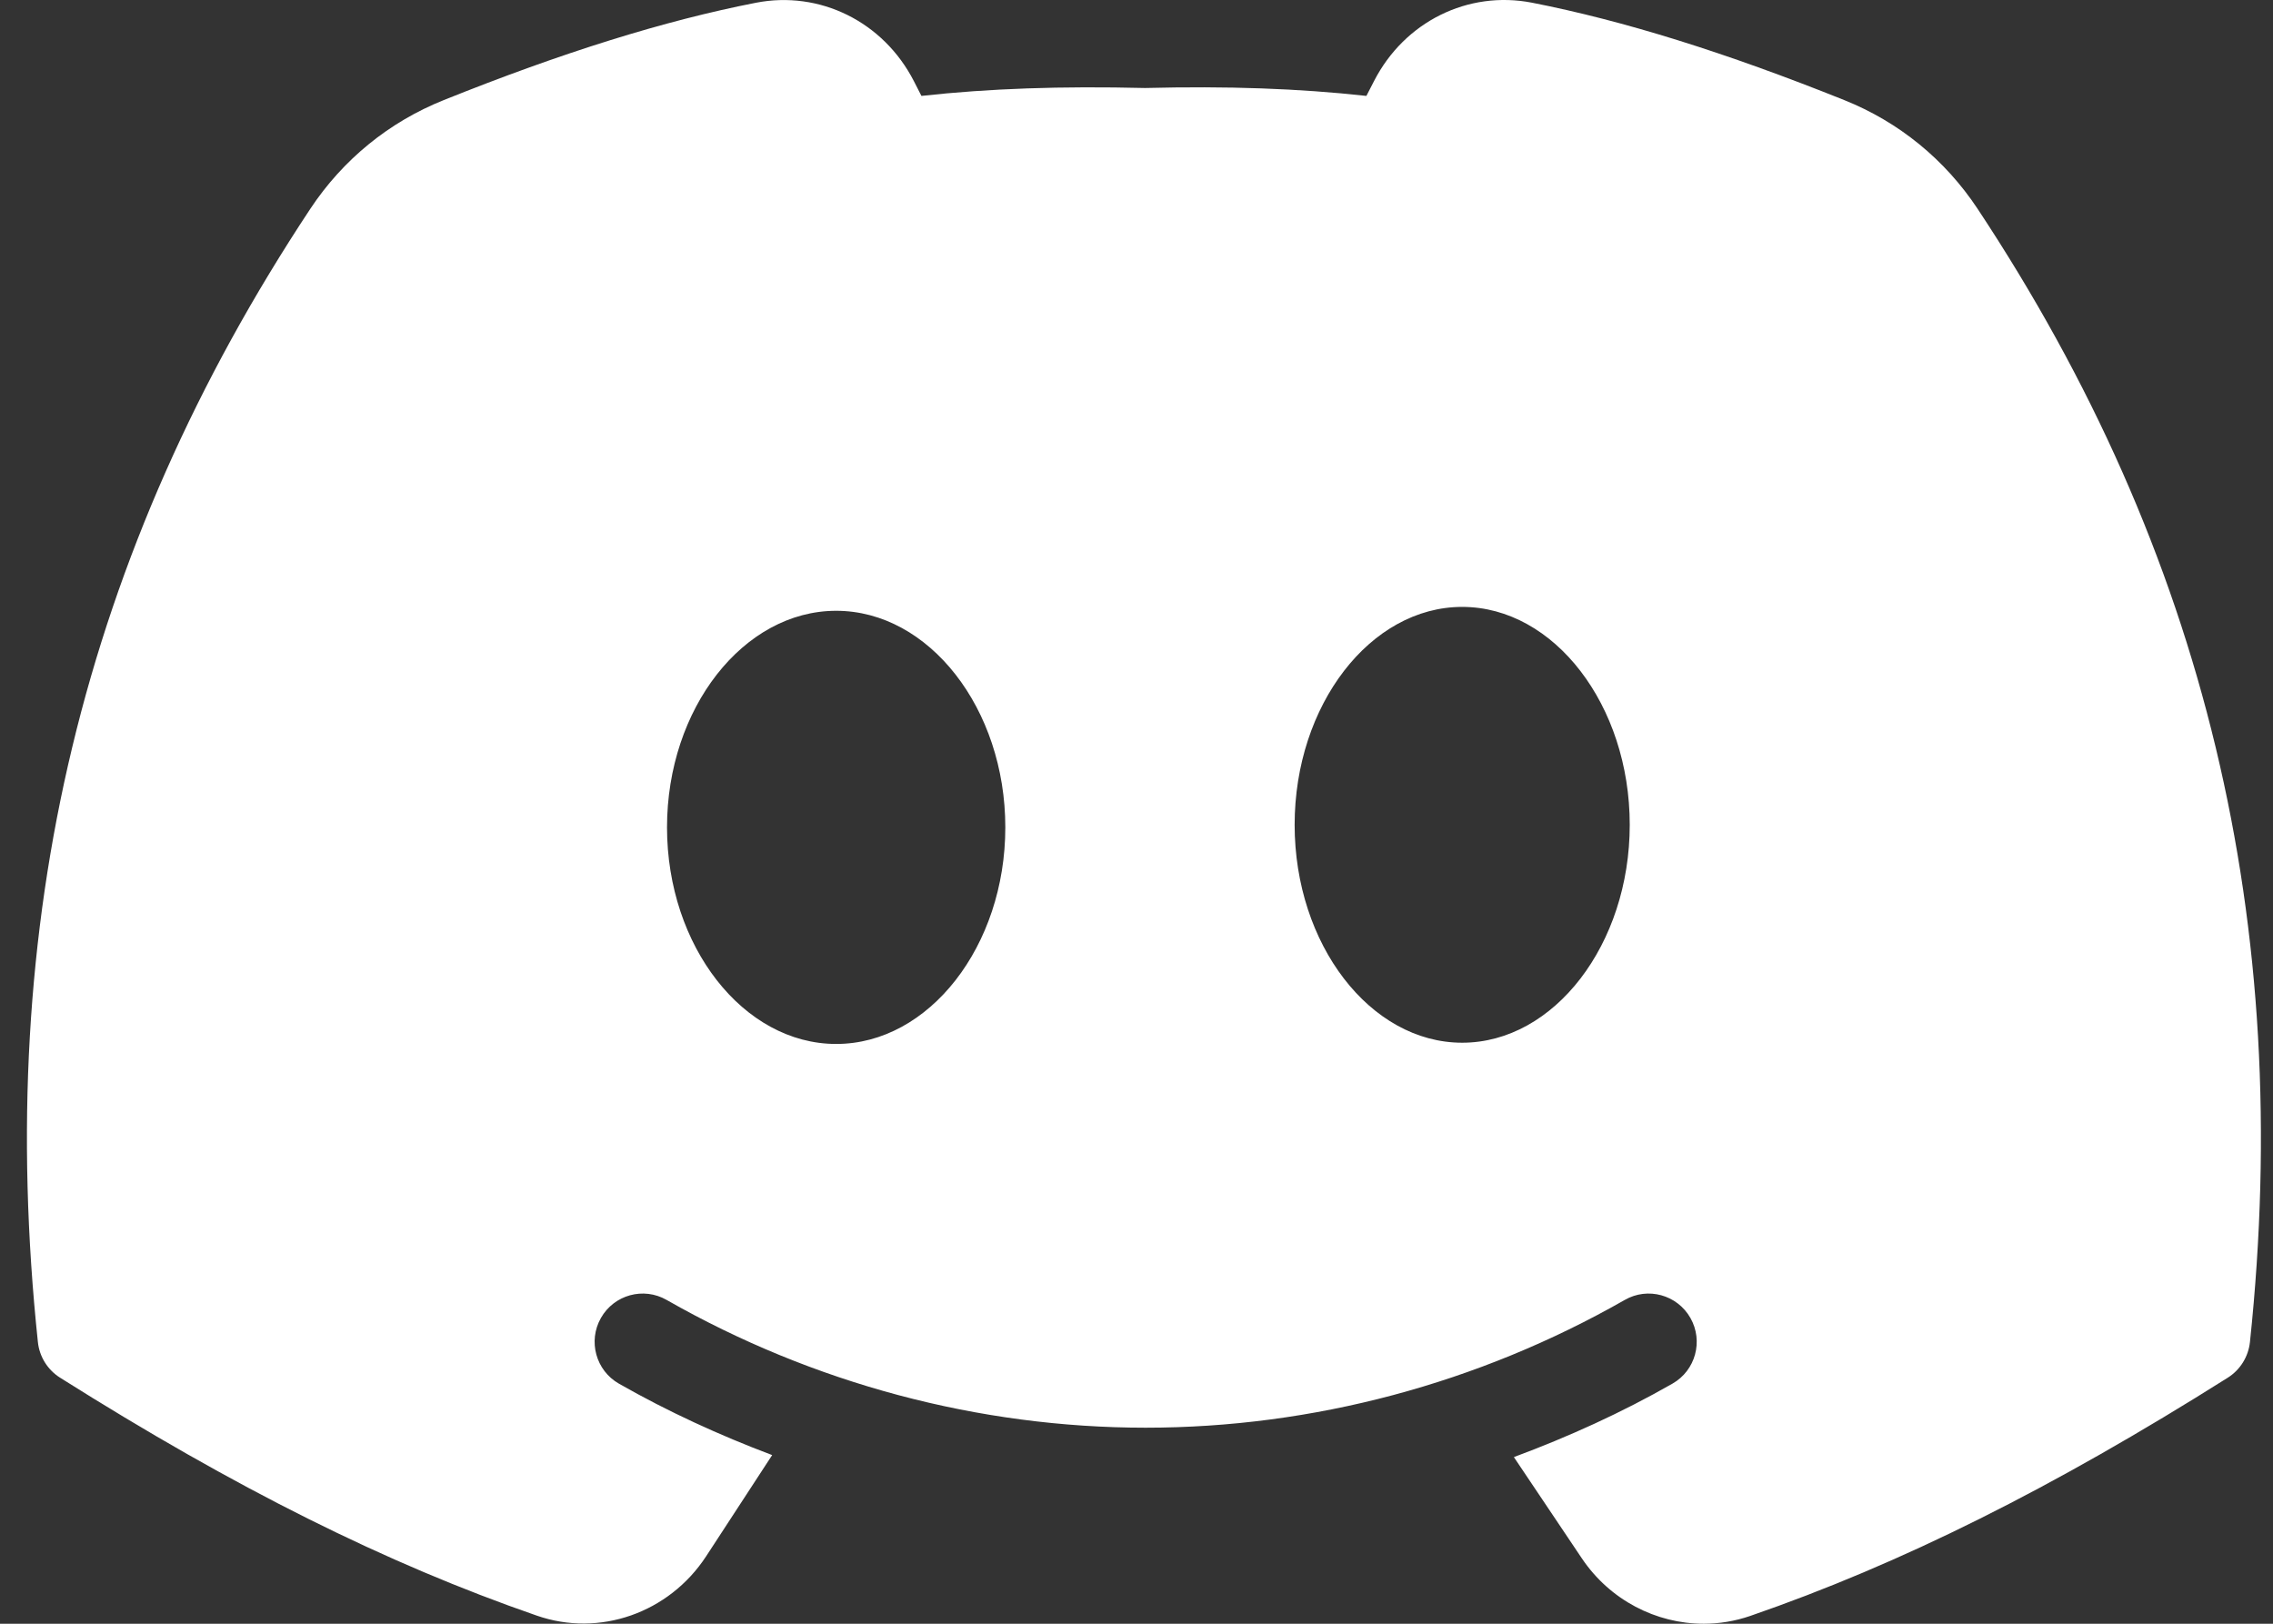 <svg width="42" height="30" viewBox="0 0 42 30" fill="none" xmlns="http://www.w3.org/2000/svg">
<rect x="0" y="0" width="42" height="30" fill="#333333" stroke="none"/>
<path d="M36.541 3.857C35.939 2.948 35.087 2.253 34.077 1.849C31.883 0.969 29.997 0.381 28.309 0.05C27.125 -0.181 25.952 0.401 25.389 1.498L25.248 1.772C23.998 1.634 22.671 1.588 21.159 1.626C19.609 1.589 18.277 1.634 17.026 1.772L16.886 1.498C16.322 0.401 15.148 -0.18 13.967 0.051C12.279 0.381 10.391 0.969 8.198 1.85C7.189 2.254 6.337 2.948 5.734 3.858C1.531 10.207 -0.116 17.055 0.7 24.795C0.728 25.066 0.88 25.309 1.11 25.454C4.344 27.493 7.142 28.889 9.916 29.849C11.076 30.254 12.362 29.801 13.047 28.755L14.268 26.884C13.295 26.517 12.346 26.083 11.436 25.564C11.01 25.321 10.861 24.777 11.104 24.35C11.347 23.922 11.891 23.772 12.319 24.018C15.026 25.562 18.087 26.378 21.17 26.378C24.253 26.378 27.314 25.562 30.021 24.018C30.447 23.772 30.991 23.922 31.235 24.35C31.478 24.777 31.33 25.321 30.903 25.564C29.963 26.101 28.98 26.547 27.973 26.921L29.229 28.792C29.747 29.562 30.6 30 31.48 30C31.767 30 32.056 29.953 32.337 29.857C35.12 28.896 37.923 27.498 41.163 25.455C41.394 25.31 41.545 25.066 41.574 24.796C42.391 17.055 40.744 10.206 36.541 3.857ZM15.451 19.288C13.736 19.288 12.325 17.482 12.325 15.286C12.325 13.091 13.736 11.285 15.451 11.285C17.165 11.285 18.576 13.091 18.576 15.286C18.576 17.482 17.165 19.288 15.451 19.288ZM27.018 19.265C25.319 19.265 23.922 17.448 23.922 15.239C23.922 13.03 25.319 11.213 27.018 11.213C28.717 11.213 30.114 13.03 30.114 15.239C30.114 17.448 28.717 19.265 27.018 19.265Z" fill="white"/>
</svg>

